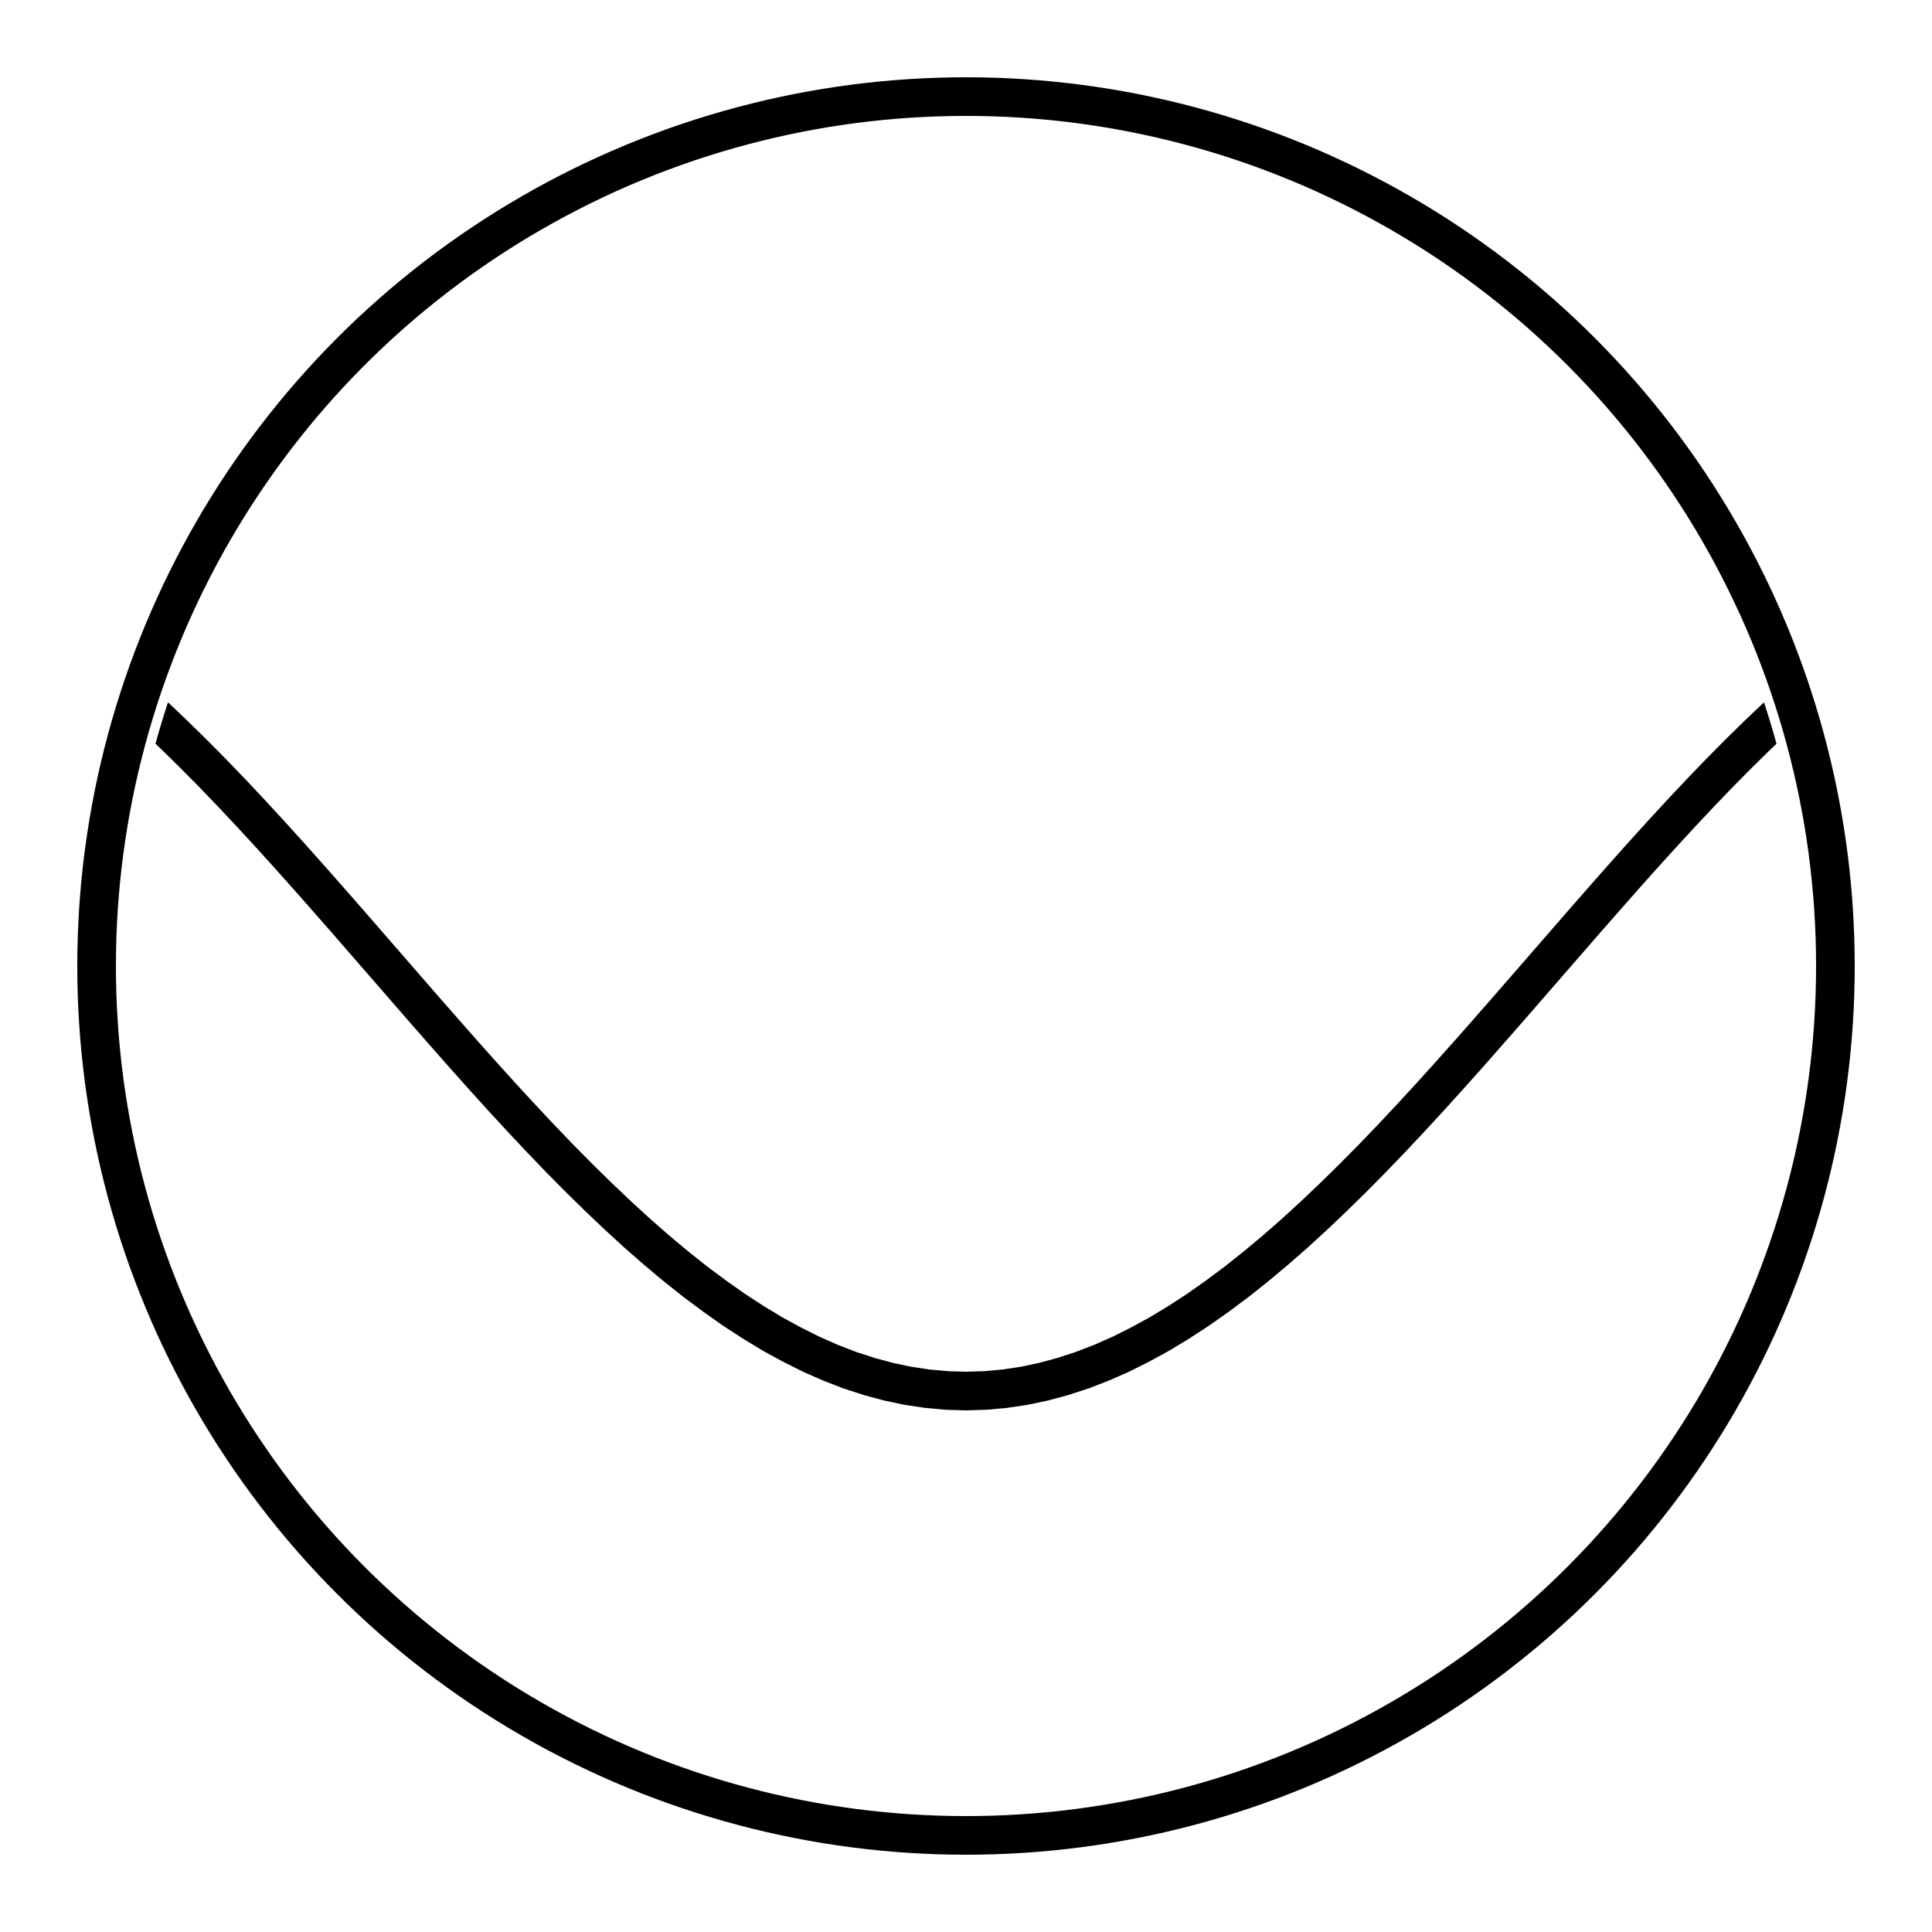 <?xml version="1.0" encoding="UTF-8"?>
<svg viewBox="0 0 200 200" width="512" height="512" xmlns="http://www.w3.org/2000/svg">
  <defs>
    <clipPath id="clipCircle">
      <circle cx="100" cy="100" r="87" />
    </clipPath>
  </defs>

  <!-- Circle outline -->
  <circle cx="100" cy="100" r="90" fill="none" stroke="#000" stroke-width="4" />

  <!-- Clipped moving wave drawn across 3 wavelengths for clean wrap -->
  <g clip-path="url(#clipCircle)">
    <g transform="translate(-200.00,0)">
      <path d="M 0.00 100.00 L 2.00 102.30 L 4.00 104.60 L 6.00 106.88 L 8.00 109.15 L 10.00 111.39 L 12.00 113.60 L 14.00 115.77 L 16.00 117.90 L 18.00 119.98 L 20.00 122.00 L 22.00 123.96 L 24.00 125.86 L 26.00 127.69 L 28.00 129.44 L 30.00 131.11 L 32.00 132.70 L 34.00 134.19 L 36.00 135.60 L 38.00 136.90 L 40.00 138.11 L 42.00 139.20 L 44.00 140.20 L 46.00 141.08 L 48.00 141.85 L 50.00 142.50 L 52.00 143.04 L 54.00 143.46 L 56.00 143.76 L 58.00 143.94 L 60.00 144.00 L 62.00 143.94 L 64.00 143.76 L 66.00 143.46 L 68.00 143.04 L 70.00 142.50 L 72.00 141.85 L 74.00 141.08 L 76.00 140.20 L 78.00 139.20 L 80.00 138.11 L 82.00 136.90 L 84.00 135.60 L 86.00 134.19 L 88.00 132.70 L 90.00 131.11 L 92.00 129.44 L 94.00 127.69 L 96.00 125.86 L 98.00 123.96 L 100.00 122.00 L 102.00 119.98 L 104.00 117.90 L 106.00 115.77 L 108.00 113.60 L 110.00 111.39 L 112.00 109.15 L 114.00 106.88 L 116.00 104.60 L 118.00 102.30 L 120.00 100.00 L 122.00 97.70 L 124.00 95.40 L 126.00 93.12 L 128.00 90.85 L 130.00 88.61 L 132.00 86.40 L 134.00 84.23 L 136.00 82.10 L 138.00 80.02 L 140.00 78.00 L 142.00 76.04 L 144.00 74.14 L 146.00 72.31 L 148.00 70.56 L 150.00 68.89 L 152.00 67.30 L 154.00 65.81 L 156.00 64.40 L 158.00 63.10 L 160.00 61.89 L 162.00 60.80 L 164.00 59.80 L 166.00 58.92 L 168.00 58.15 L 170.00 57.50 L 172.00 56.96 L 174.00 56.54 L 176.00 56.24 L 178.00 56.06 L 180.00 56.00 L 182.00 56.06 L 184.00 56.24 L 186.00 56.54 L 188.00 56.96 L 190.00 57.50 L 192.00 58.15 L 194.00 58.92 L 196.00 59.80 L 198.00 60.80 L 200.00 61.89 L 202.00 63.10 L 204.00 64.40 L 206.00 65.81 L 208.00 67.30 L 210.00 68.89 L 212.00 70.56 L 214.00 72.31 L 216.00 74.14 L 218.00 76.04 L 220.00 78.00 L 222.00 80.02 L 224.00 82.10 L 226.00 84.23 L 228.00 86.40 L 230.00 88.61 L 232.00 90.85 L 234.00 93.12 L 236.00 95.40 L 238.00 97.70 L 240.00 100.00 L 242.00 102.30 L 244.00 104.60 L 246.00 106.88 L 248.00 109.15 L 250.00 111.39 L 252.00 113.60 L 254.00 115.77 L 256.00 117.90 L 258.00 119.98 L 260.00 122.00 L 262.00 123.96 L 264.00 125.86 L 266.00 127.69 L 268.00 129.44 L 270.00 131.11 L 272.00 132.70 L 274.00 134.19 L 276.00 135.60 L 278.00 136.90 L 280.00 138.11 L 282.00 139.20 L 284.00 140.20 L 286.00 141.08 L 288.00 141.85 L 290.00 142.50 L 292.00 143.04 L 294.00 143.46 L 296.00 143.76 L 298.00 143.94 L 300.00 144.00 L 302.00 143.94 L 304.00 143.76 L 306.00 143.46 L 308.00 143.04 L 310.00 142.50 L 312.00 141.85 L 314.00 141.08 L 316.00 140.20 L 318.00 139.20 L 320.00 138.11 L 322.00 136.90 L 324.00 135.60 L 326.00 134.19 L 328.00 132.70 L 330.00 131.11 L 332.00 129.44 L 334.00 127.69 L 336.00 125.86 L 338.00 123.96 L 340.00 122.00 L 342.00 119.98 L 344.00 117.90 L 346.00 115.77 L 348.00 113.60 L 350.00 111.39 L 352.00 109.15 L 354.00 106.88 L 356.00 104.60 L 358.00 102.30 L 360.00 100.00 L 362.00 97.70 L 364.00 95.40 L 366.00 93.12 L 368.00 90.85 L 370.00 88.61 L 372.00 86.40 L 374.00 84.23 L 376.00 82.10 L 378.00 80.02 L 380.00 78.00 L 382.00 76.04 L 384.00 74.14 L 386.00 72.31 L 388.00 70.56 L 390.00 68.89 L 392.00 67.30 L 394.00 65.81 L 396.00 64.40 L 398.00 63.10 L 400.00 61.89 L 402.00 60.80 L 404.00 59.80 L 406.00 58.92 L 408.00 58.15 L 410.00 57.50 L 412.00 56.96 L 414.00 56.54 L 416.00 56.24 L 418.00 56.06 L 420.00 56.00 L 422.00 56.06 L 424.00 56.24 L 426.00 56.54 L 428.00 56.96 L 430.00 57.50 L 432.00 58.15 L 434.00 58.92 L 436.00 59.80 L 438.00 60.80 L 440.00 61.89 L 442.00 63.10 L 444.00 64.40 L 446.00 65.81 L 448.00 67.30 L 450.00 68.89 L 452.00 70.56 L 454.00 72.31 L 456.00 74.14 L 458.00 76.04 L 460.00 78.00 L 462.00 80.02 L 464.00 82.10 L 466.00 84.23 L 468.00 86.40 L 470.00 88.61 L 472.00 90.85 L 474.00 93.12 L 476.00 95.40 L 478.00 97.70 L 480.00 100.00 L 482.00 102.30 L 484.00 104.60 L 486.00 106.88 L 488.00 109.15 L 490.00 111.39 L 492.00 113.60 L 494.00 115.77 L 496.00 117.90 L 498.00 119.98 L 500.00 122.00 L 502.00 123.96 L 504.00 125.86 L 506.00 127.69 L 508.00 129.44 L 510.00 131.11 L 512.00 132.70 L 514.00 134.19 L 516.00 135.60 L 518.00 136.90 L 520.00 138.11 L 522.00 139.20 L 524.00 140.20 L 526.00 141.08 L 528.00 141.85 L 530.00 142.50 L 532.00 143.04 L 534.00 143.46 L 536.00 143.76 L 538.00 143.94 L 540.00 144.00 L 542.00 143.94 L 544.00 143.76 L 546.00 143.46 L 548.00 143.04 L 550.00 142.50 L 552.00 141.85 L 554.00 141.08 L 556.00 140.20 L 558.00 139.20 L 560.00 138.11 L 562.00 136.90 L 564.00 135.60 L 566.00 134.19 L 568.00 132.70 L 570.00 131.11 L 572.00 129.44 L 574.00 127.69 L 576.00 125.86 L 578.00 123.96 L 580.00 122.00 L 582.00 119.98 L 584.00 117.90 L 586.00 115.77 L 588.00 113.60 L 590.00 111.39 L 592.00 109.15 L 594.00 106.88 L 596.00 104.60 L 598.00 102.30 L 600.00 100.00" fill="none" stroke="#000" stroke-width="4">
        <!-- Translate by exactly one wavelength so the end visual equals the start -->
        <animateTransform attributeName="transform" type="translate"
                          from="0 0" to="-240 0" dur="2s" repeatCount="indefinite" />
      </path>
    </g>
  </g>
</svg>
